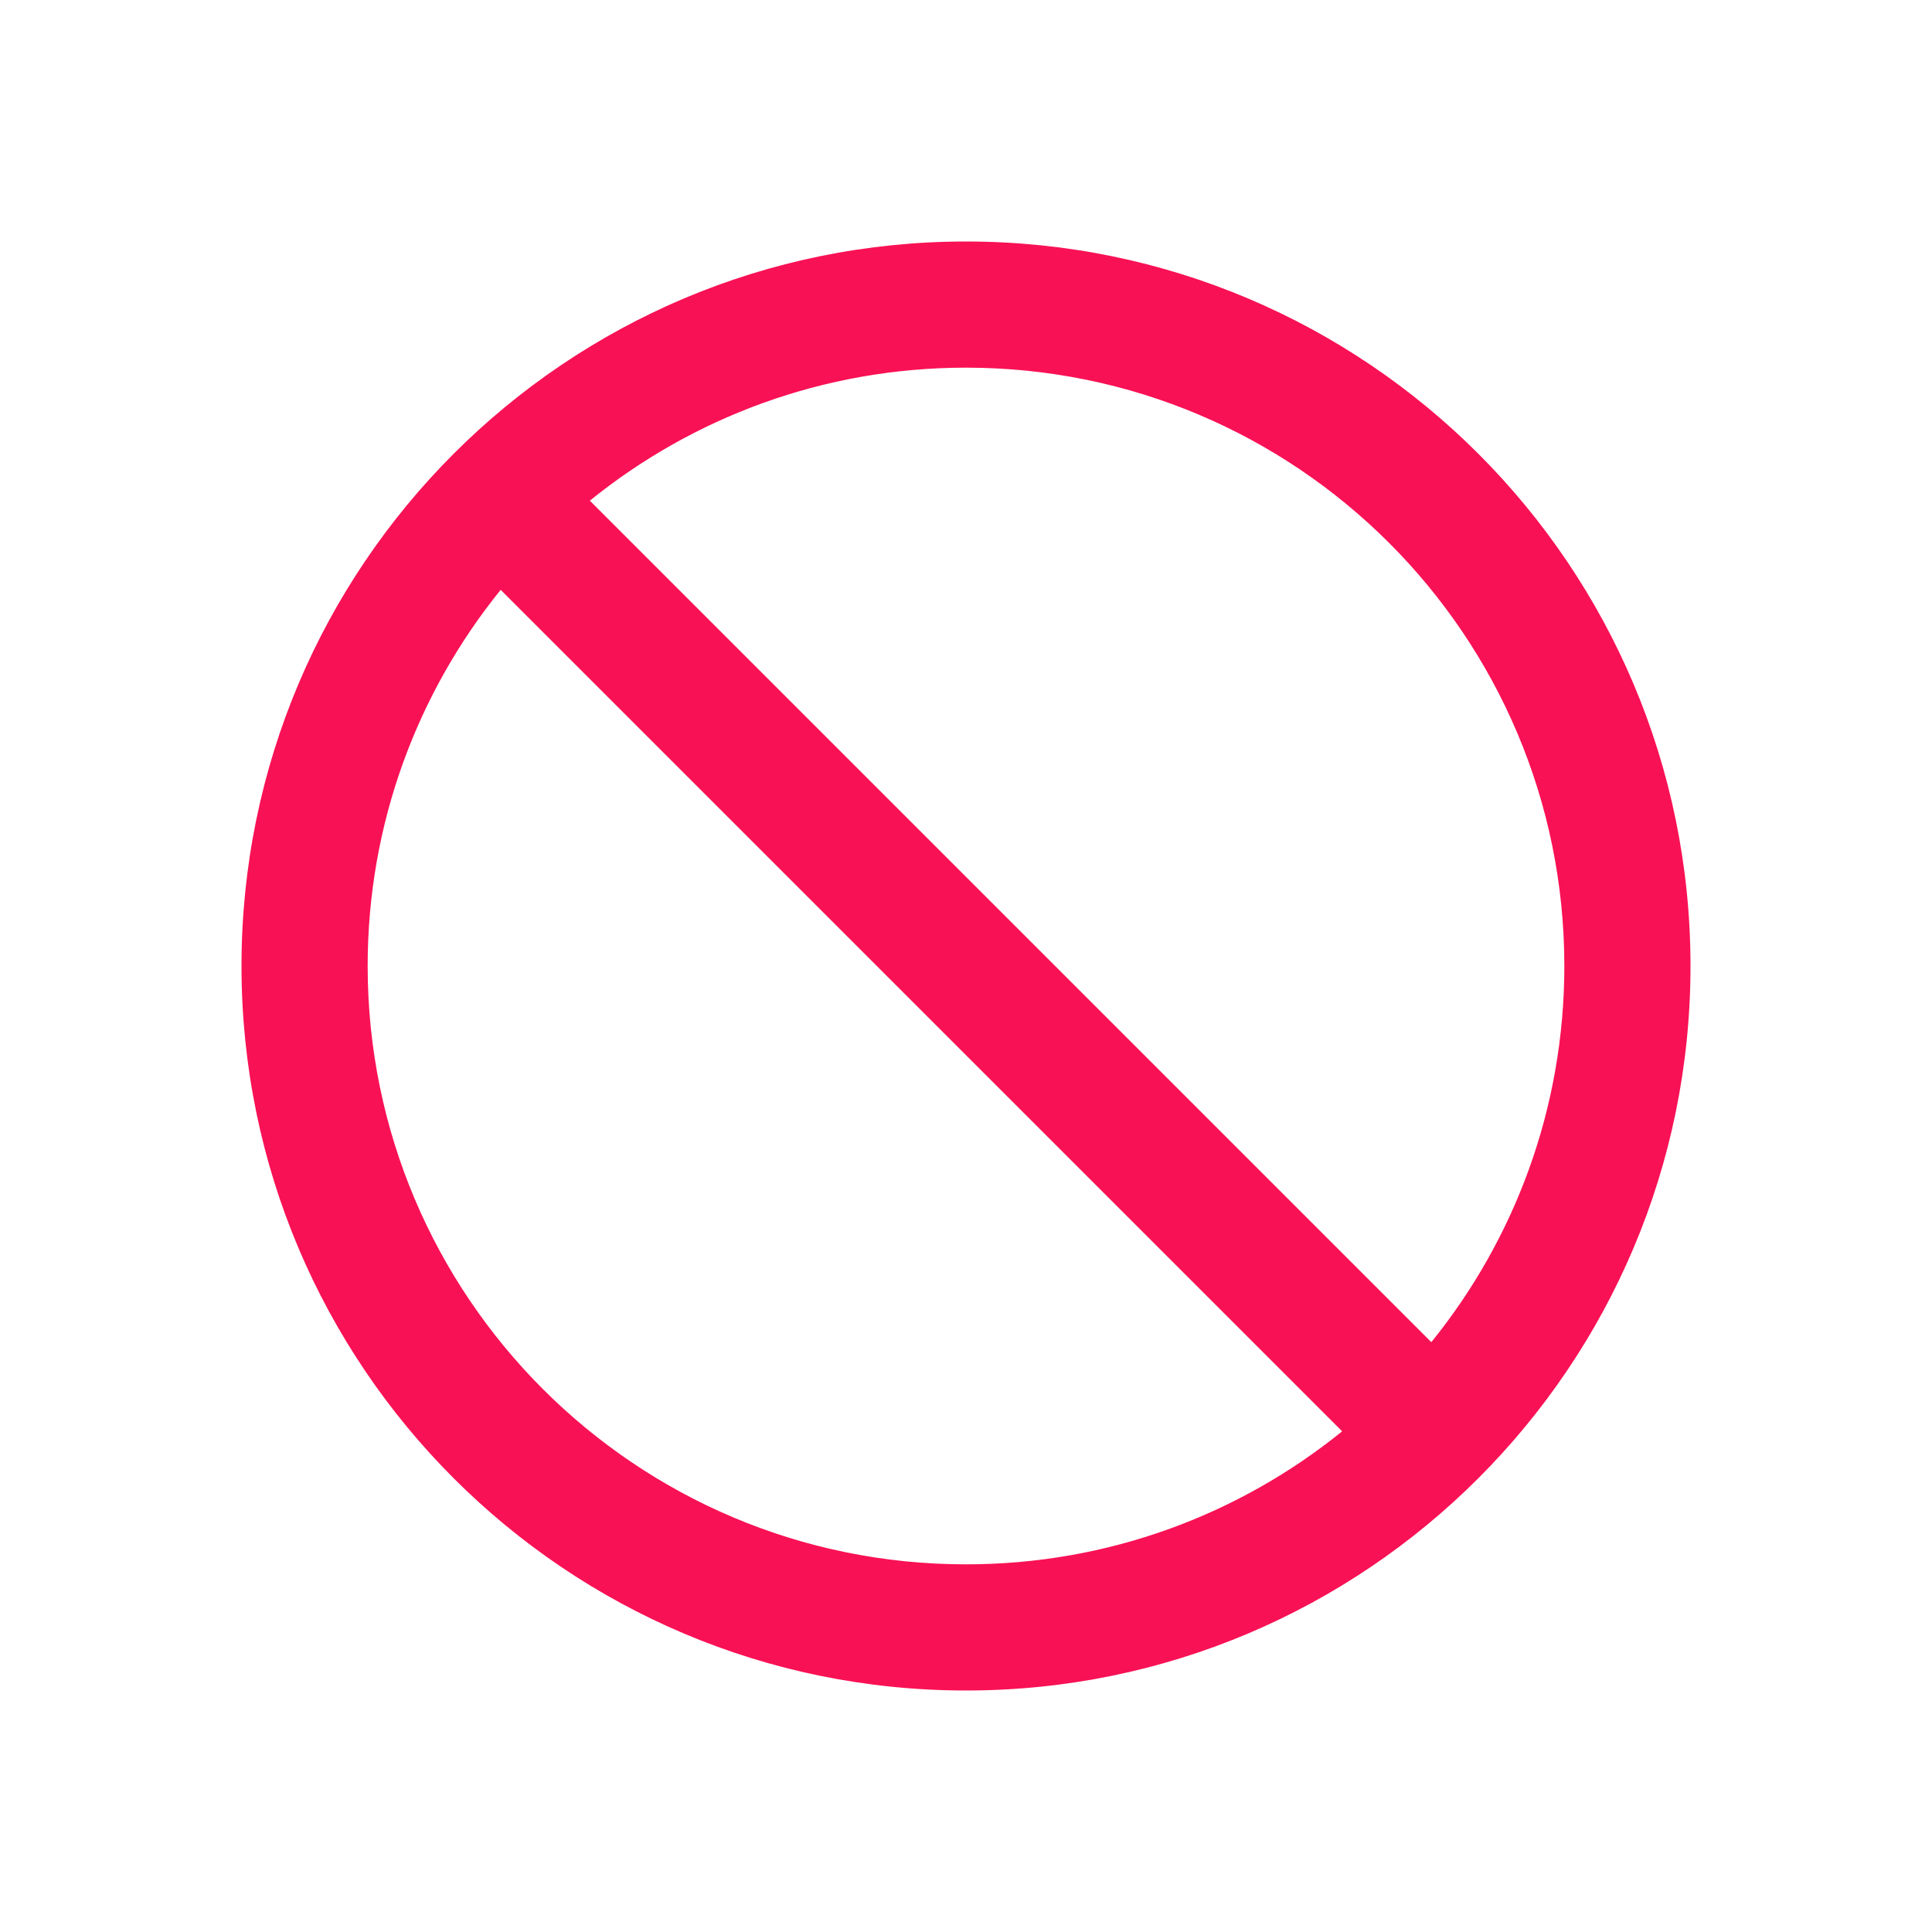 <svg width="20" height="20" viewBox="0 0 20 20" fill="none" xmlns="http://www.w3.org/2000/svg">
<path fill-rule="evenodd" clip-rule="evenodd" d="M10 3.724C6.534 3.724 3.724 6.534 3.724 10C3.724 13.466 6.534 16.276 10 16.276C13.466 16.276 16.276 13.466 16.276 10C16.276 6.534 13.466 3.724 10 3.724ZM2.583 10C2.583 5.903 5.904 2.582 10 2.582C14.097 2.582 17.418 5.903 17.418 10C17.418 14.097 14.097 17.418 10 17.418C5.904 17.418 2.583 14.097 2.583 10Z" fill="#F91155"/>
<path fill-rule="evenodd" clip-rule="evenodd" d="M5.839 5.032L14.968 14.161L14.161 14.968L5.032 5.839L5.839 5.032Z" fill="#F91155"/>
<path fill-rule="evenodd" clip-rule="evenodd" d="M2.5 10C2.5 5.858 5.858 2.5 10 2.5C14.142 2.5 17.5 5.858 17.5 10C17.5 14.142 14.142 17.5 10 17.5C5.858 17.5 2.5 14.142 2.5 10ZM10 2.665C5.949 2.665 2.665 5.949 2.665 10C2.665 14.051 5.949 17.335 10 17.335C14.051 17.335 17.335 14.051 17.335 10C17.335 5.949 14.051 2.665 10 2.665ZM5.183 6.106C4.322 7.17 3.806 8.525 3.806 10C3.806 13.421 6.579 16.194 10 16.194C11.475 16.194 12.83 15.678 13.894 14.817L5.183 6.106ZM5.066 5.989C4.175 7.083 3.641 8.479 3.641 10C3.641 13.512 6.488 16.359 10 16.359C11.521 16.359 12.917 15.825 14.011 14.934L14.161 15.085L15.085 14.161L14.935 14.011C15.825 12.917 16.359 11.521 16.359 10C16.359 6.488 13.512 3.641 10 3.641C8.479 3.641 7.083 4.175 5.989 5.066L5.839 4.915L4.915 5.839L5.066 5.989ZM5.289 5.979L14.021 14.711C14.269 14.5 14.5 14.269 14.712 14.021L5.979 5.289C5.731 5.5 5.5 5.731 5.289 5.979ZM5.862 5.172C5.615 5.384 5.384 5.615 5.172 5.862L5.149 5.839L5.839 5.148L5.862 5.172ZM6.106 5.183L14.817 13.894C15.678 12.83 16.194 11.475 16.194 10C16.194 6.579 13.421 3.806 10 3.806C8.525 3.806 7.17 4.322 6.106 5.183ZM14.829 14.138C14.616 14.385 14.386 14.616 14.138 14.828L14.161 14.852L14.852 14.161L14.829 14.138Z" fill="#F91155"/>
</svg>
